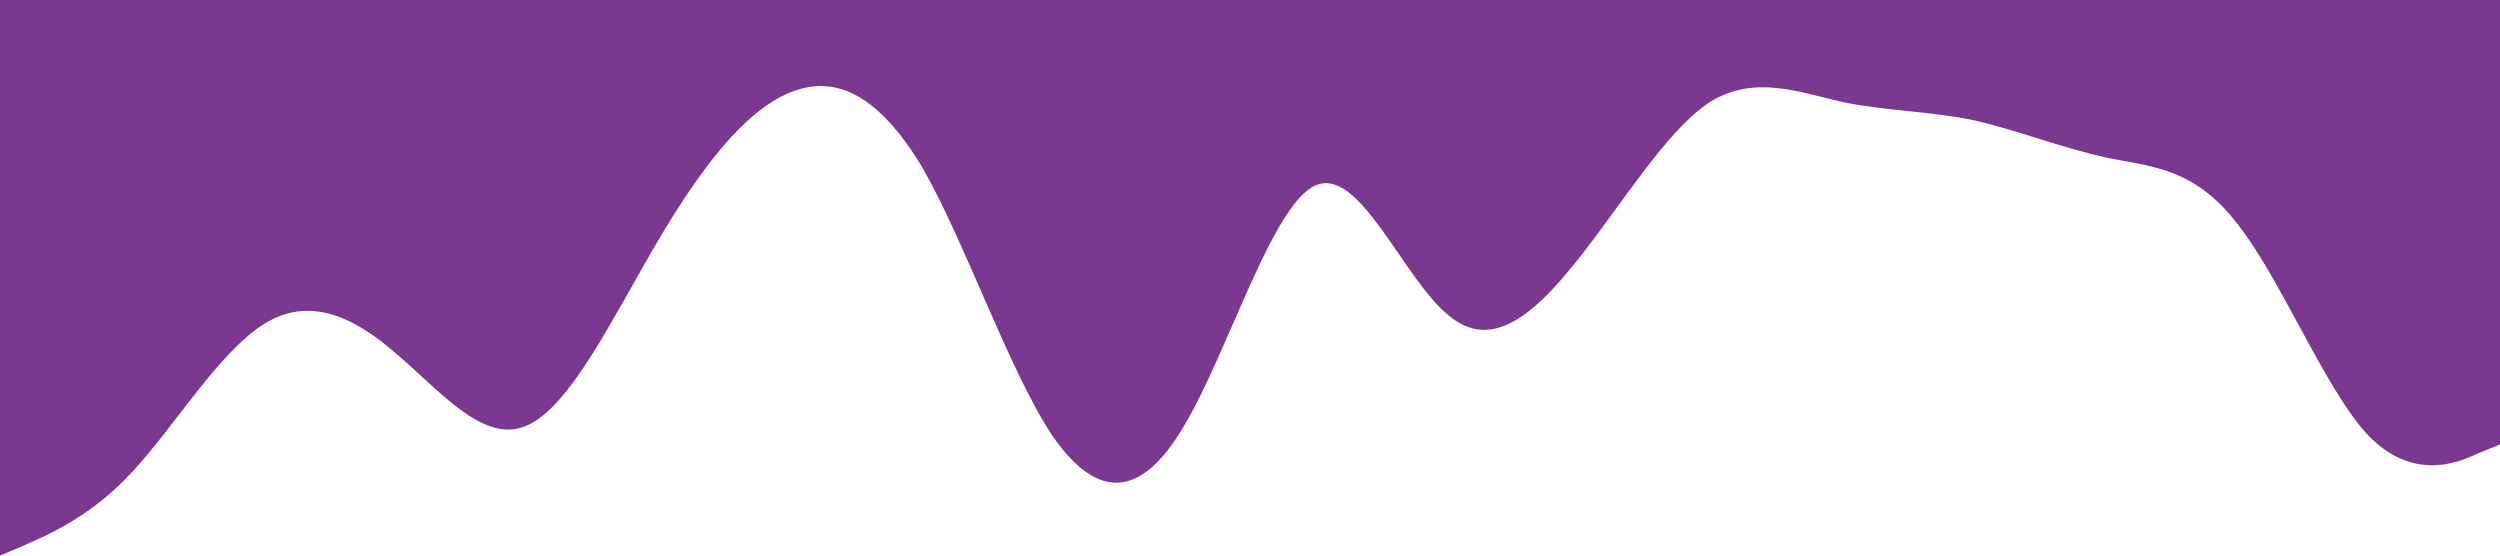 <?xml version="1.0" standalone="no"?><svg xmlns="http://www.w3.org/2000/svg" viewBox="0 0 1440 320"><path fill="#7B3890" fill-opacity="1" d="M0,320L12.6,314.7C25.3,309,51,299,76,272C101.1,245,126,203,152,186.7C176.8,171,202,181,227,202.7C252.6,224,278,256,303,245.3C328.4,235,354,181,379,138.7C404.2,96,429,64,455,53.3C480,43,505,53,531,96C555.8,139,581,213,606,250.7C631.6,288,657,288,682,245.3C707.4,203,733,117,758,106.7C783.2,96,808,160,834,181.3C858.9,203,884,181,909,149.3C934.7,117,960,75,985,58.7C1010.5,43,1036,53,1061,58.7C1086.3,64,1112,64,1137,69.3C1162.1,75,1187,85,1213,90.7C1237.9,96,1263,96,1288,128C1313.7,160,1339,224,1364,250.7C1389.5,277,1415,267,1427,261.3L1440,256L1440,0L1427.4,0C1414.7,0,1389,0,1364,0C1338.9,0,1314,0,1288,0C1263.2,0,1238,0,1213,0C1187.4,0,1162,0,1137,0C1111.6,0,1086,0,1061,0C1035.8,0,1011,0,985,0C960,0,935,0,909,0C884.2,0,859,0,834,0C808.4,0,783,0,758,0C732.6,0,707,0,682,0C656.8,0,632,0,606,0C581.1,0,556,0,531,0C505.3,0,480,0,455,0C429.5,0,404,0,379,0C353.7,0,328,0,303,0C277.9,0,253,0,227,0C202.1,0,177,0,152,0C126.3,0,101,0,76,0C50.5,0,25,0,13,0L0,0Z"></path></svg>